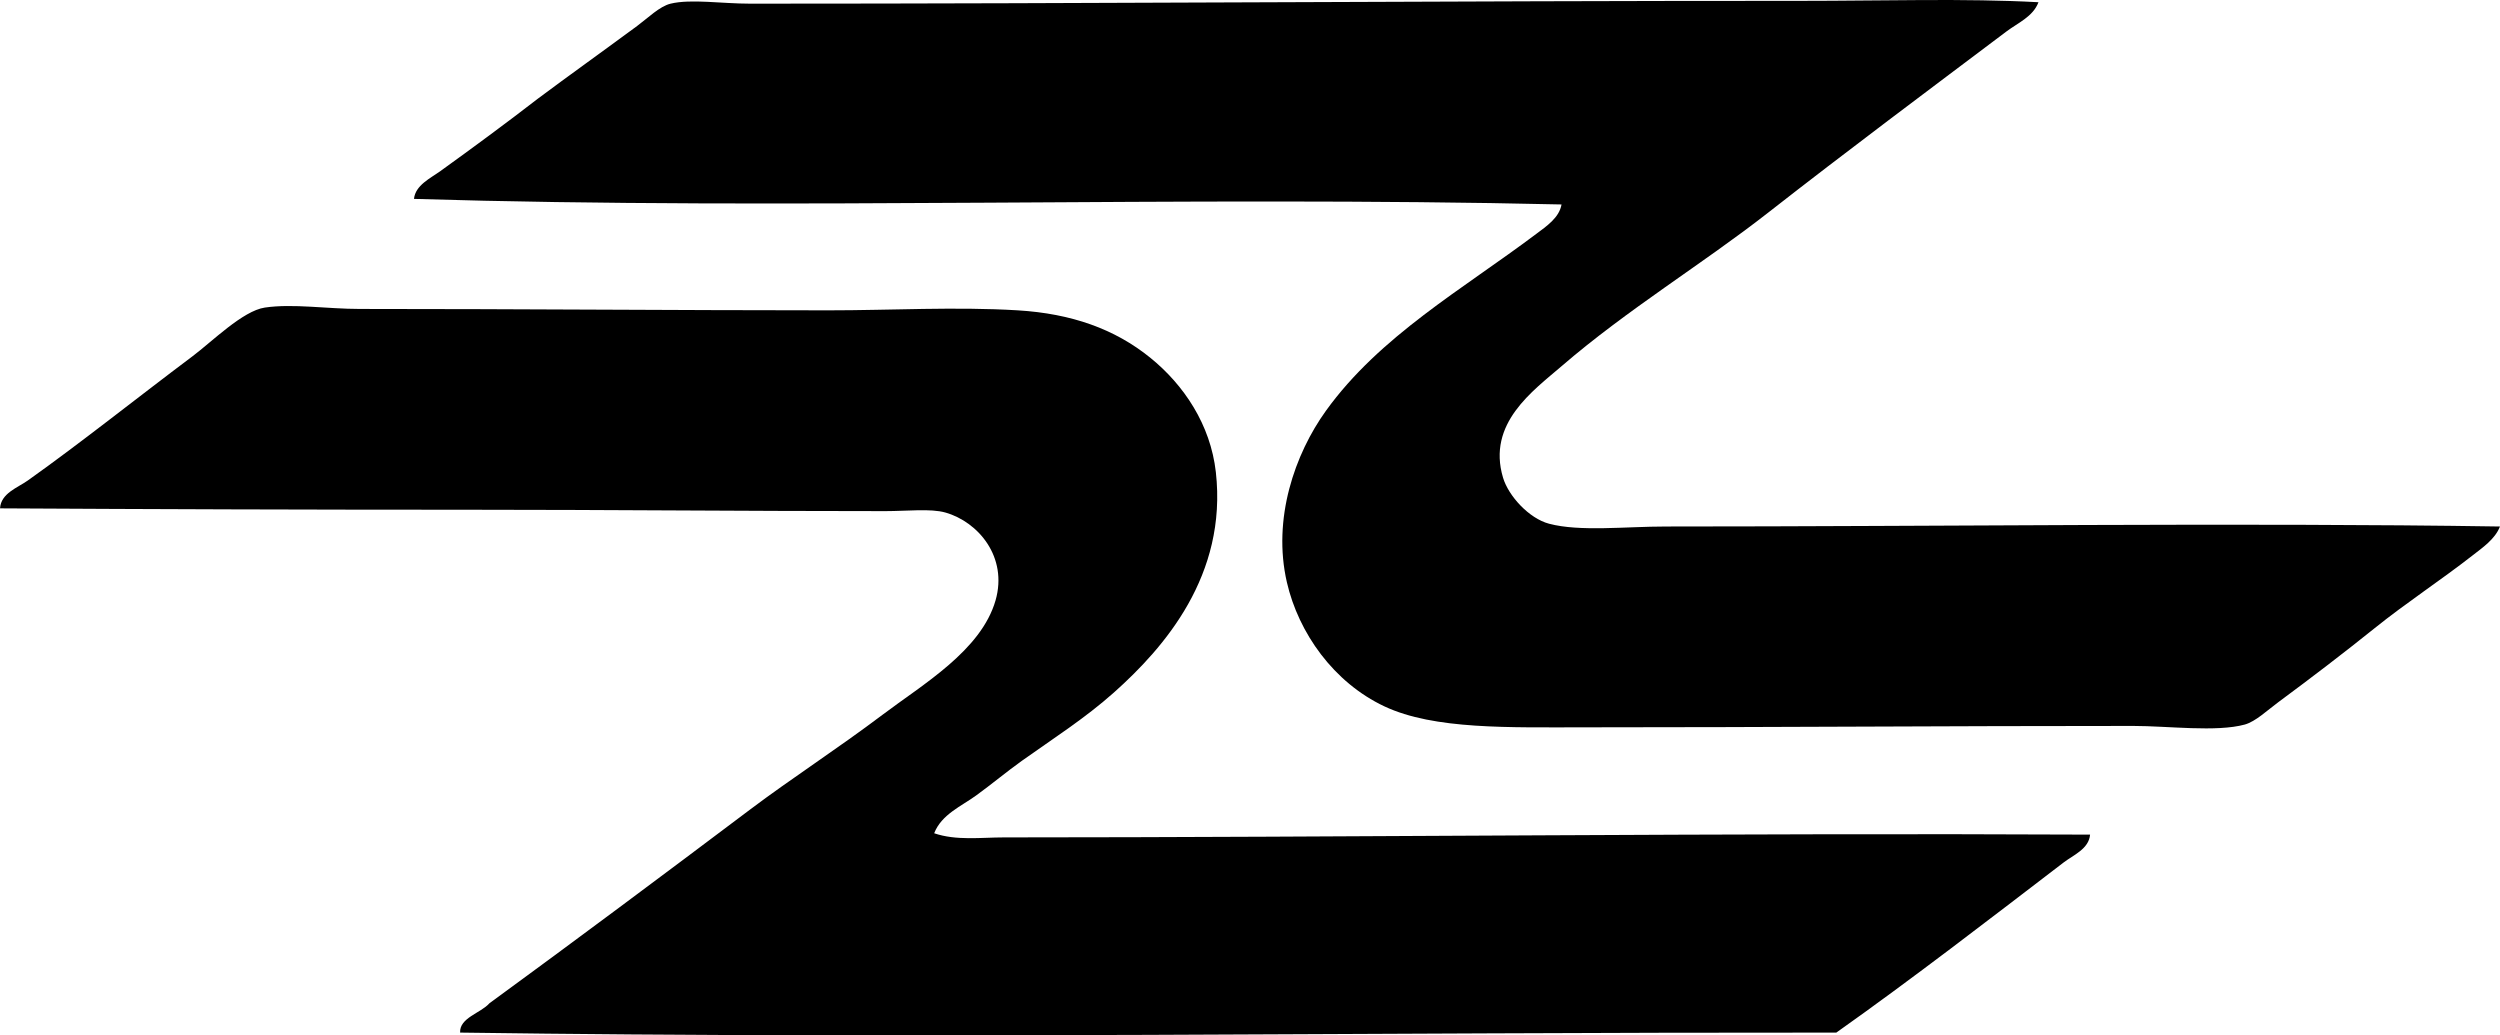 <?xml version="1.0" encoding="iso-8859-1"?>
<!-- Generator: Adobe Illustrator 19.2.0, SVG Export Plug-In . SVG Version: 6.00 Build 0)  -->
<svg version="1.1" xmlns="http://www.w3.org/2000/svg" xmlns:xlink="http://www.w3.org/1999/xlink" x="0px" y="0px"
	 viewBox="0 0 89.771 37.181" style="enable-background:new 0 0 89.771 37.181;" xml:space="preserve">
<g id="Ring_x5F_Railway_x5F_80">
	<path style="fill-rule:evenodd;clip-rule:evenodd;" d="M73.198,0.08c-0.192,0.517-0.744,0.744-1.151,1.051
		c-2.838,2.137-5.688,4.262-8.562,6.51c-2.341,1.83-5.056,3.477-7.41,5.507c-1.032,0.89-2.686,2.054-2.103,4.006
		c0.195,0.652,0.928,1.46,1.652,1.652c1.105,0.293,2.737,0.1,4.205,0.1c9.729,0.001,20.619-0.146,29.941,0
		c-0.178,0.458-0.631,0.762-1.002,1.052c-1.123,0.877-2.375,1.694-3.505,2.604c-1.095,0.879-2.241,1.756-3.454,2.653
		c-0.393,0.29-0.814,0.694-1.202,0.802c-1.019,0.279-2.762,0.05-4.005,0.05c-6.701-0.001-12.869,0.05-19.627,0.05
		c-2.776,0-5.475,0.088-7.26-0.751c-1.826-0.858-3.086-2.639-3.505-4.456c-0.526-2.283,0.284-4.605,1.401-6.158
		c1.934-2.686,4.91-4.364,7.56-6.358c0.344-0.259,0.821-0.573,0.901-1.052c-13.55-0.315-27.743,0.212-41.206-0.2
		c0.047-0.489,0.591-0.742,0.951-1.001c1.143-0.823,2.389-1.741,3.505-2.604c1.074-0.802,2.365-1.724,3.556-2.604
		c0.393-0.291,0.805-0.704,1.201-0.801c0.733-0.177,1.834,0,2.854,0c12.6,0,25.114-0.103,37.701-0.101
		C67.693,0.031,70.541-0.064,73.198,0.08z"/>
	<path style="fill-rule:evenodd;clip-rule:evenodd;" d="M33.545,29.921c0.793,0.272,1.676,0.149,2.504,0.149
		c12.301-0.002,26.287-0.165,39.002-0.1c-0.04,0.513-0.605,0.736-0.951,1.001c-2.622,2.006-5.416,4.166-8.161,6.108
		c-16.563-0.013-32.982,0.233-49.417,0c-0.027-0.532,0.736-0.696,1.052-1.052c3.128-2.286,6.193-4.573,9.362-6.959
		c1.496-1.126,3.133-2.179,4.757-3.404c1.437-1.086,3.538-2.302,4.056-4.106c0.445-1.555-0.619-2.818-1.803-3.154
		c-0.532-0.15-1.377-0.05-2.153-0.05c-4.948,0.001-9.955-0.05-14.97-0.05c-5.757,0-11.49-0.019-16.822-0.05
		c0.033-0.544,0.632-0.739,1-1.002c1.92-1.365,3.912-2.959,5.908-4.456c0.702-0.525,1.807-1.635,2.603-1.752
		c1.004-0.148,2.242,0.05,3.405,0.05c5.742,0,11.286,0.049,16.823,0.05c2.254,0.001,4.562-0.136,6.809,0
		c1.921,0.117,3.477,0.666,4.756,1.702c1.203,0.975,2.162,2.398,2.354,4.106c0.416,3.709-1.856,6.305-3.654,7.91
		c-1.037,0.926-2.21,1.674-3.305,2.453c-0.555,0.396-1.086,0.842-1.652,1.252C34.526,28.947,33.805,29.246,33.545,29.921z"/>
</g>
<g id="Layer_1">
</g>
</svg>
